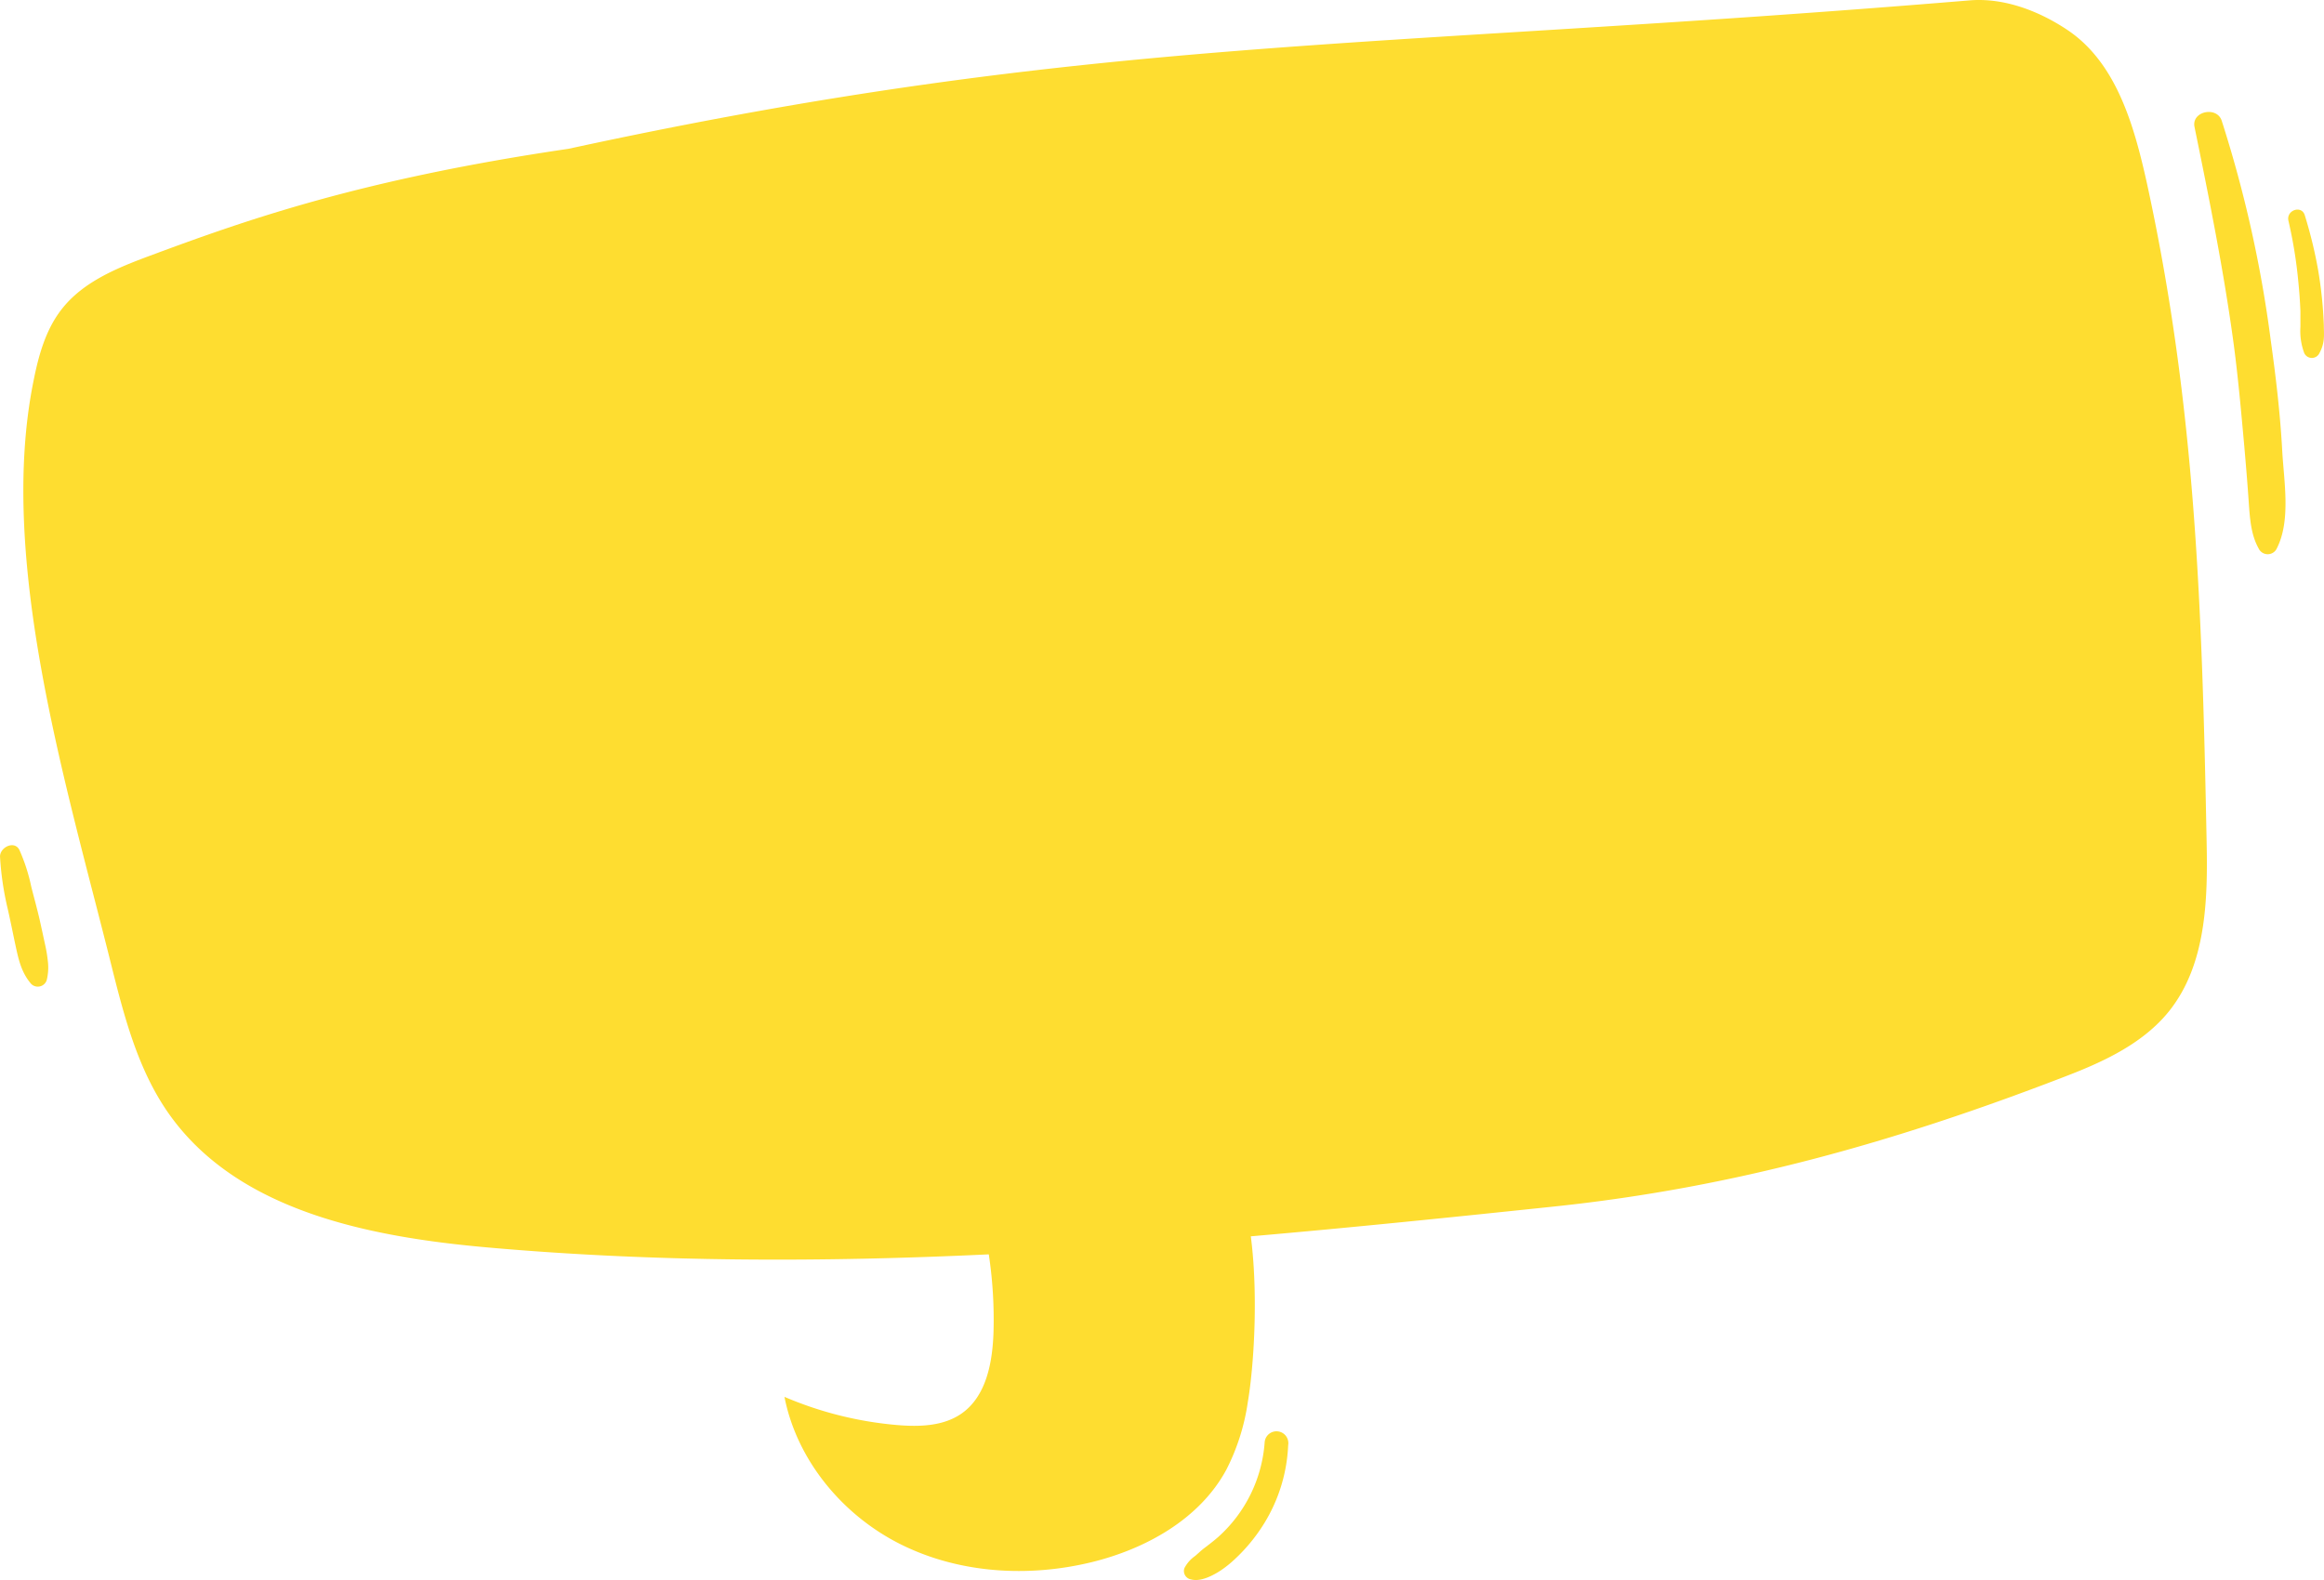 <svg xmlns="http://www.w3.org/2000/svg" width="1080" height="734.41" viewBox="0 0.007 1079.951 734.39" style=""><g><title>buble24_328894292</title><g data-name="Layer 2"><g data-name="Layer 1" fill="#fedd30"><path d="M1025.42 391.56c-2.1-107.08-4.91-201.83-27.77-306.48-5.95-26.81-14.19-56-37-71.2-13.24-8.83-29.43-15-45.32-13.7-282 23.42-406.72 16-651.22 69C167 83.45 113.53 102.58 69.85 118.8c-15.27 5.68-31.25 12.1-41.25 25-7.37 9.44-10.68 21.38-13 33.11-17 83.51 15.43 188.53 36 271.21 6 24 12.31 48.63 26.47 69 31.78 45.69 93.21 57.81 148.74 62.72 77.41 6.85 155 6.88 232.67 3.19a202.86 202.86 0 0 1 2.2 36c-.43 14.13-3.3 29.93-14.87 38-8.45 5.89-19.56 6.2-29.83 5.34a169.31 169.31 0 0 1-52.45-13.11c5.83 29.67 27.21 55.25 54.27 68.67s59.08 15.33 88.45 8.18c25.33-6.2 50.29-20.12 62.63-43a100.19 100.19 0 0 0 9.94-31.19c2.8-16.27 5-49.62 1.43-77.27 47-4.08 94-8.92 140.82-13.84 83.89-8.79 159-30.11 237.81-60.53 18-6.91 36.25-15.42 48.25-30.48 16.95-21.41 17.87-50.99 17.29-78.24z"></path><path d="M1045 233.6c-.59-8.79-1.33-17.58-2.1-26.38-1.42-15.73-2.81-31.4-4.87-47-4.57-33.94-11.36-67.57-18.24-101.2-1.51-7.31 10.37-9.84 12.65-2.87a576.48 576.48 0 0 1 22.77 102c2.38 17 4.41 34.21 5.34 51.4.77 14.13 4.1 32.3-2.5 45.32a4.66 4.66 0 0 1-8.49 0c-3.56-6.37-4.03-13.87-4.56-21.27z"></path><path d="M1069 151.94v-7.34c-.19-4.66-.52-9.26-1-13.95a210 210 0 0 0-4.56-28c-1.17-4.94 6.17-7.53 7.62-2.5a210.58 210.58 0 0 1 6.17 25.36 196.83 196.83 0 0 1 2.65 25.64c0 2 .16 4.1 0 6.17a16.37 16.37 0 0 1-2 6.72 3.89 3.89 0 0 1-7.13 0 29.44 29.44 0 0 1-1.75-12.1z"></path><path d="M6.76 437.41c-1-4.85-2-9.72-3.09-14.59A138 138 0 0 1 0 398.13c0-4.38 6.73-7.62 9-3.08a83.63 83.63 0 0 1 5.52 17.12c1.27 5 2.69 10.06 3.86 15.15.95 4.23 1.85 8.45 2.77 12.68a63.12 63.12 0 0 1 1.05 6.54 24.62 24.62 0 0 1-.49 9 4.36 4.36 0 0 1-5.45 2.86 4.32 4.32 0 0 1-1.86-1.16c-5.02-5.89-6.07-12.74-7.64-19.83z"></path><path d="M550.52 728.62a15.84 15.84 0 0 1 4.93-5.46c1.36-1.18 2.63-2.41 4.08-3.52 2.22-1.7 4.47-3.39 6.57-5.25a65.34 65.34 0 0 0 21.59-44.11 5.51 5.51 0 1 1 10.92 1.42 75.27 75.27 0 0 1-11.19 36.43 80 80 0 0 1-13.61 16.57 50.38 50.38 0 0 1-7 5.55c-3.61 2.29-9 5-13.24 3.89a4 4 0 0 1-3.37-4.51 3.9 3.9 0 0 1 .32-1.01z"></path></g></g></g></svg>
